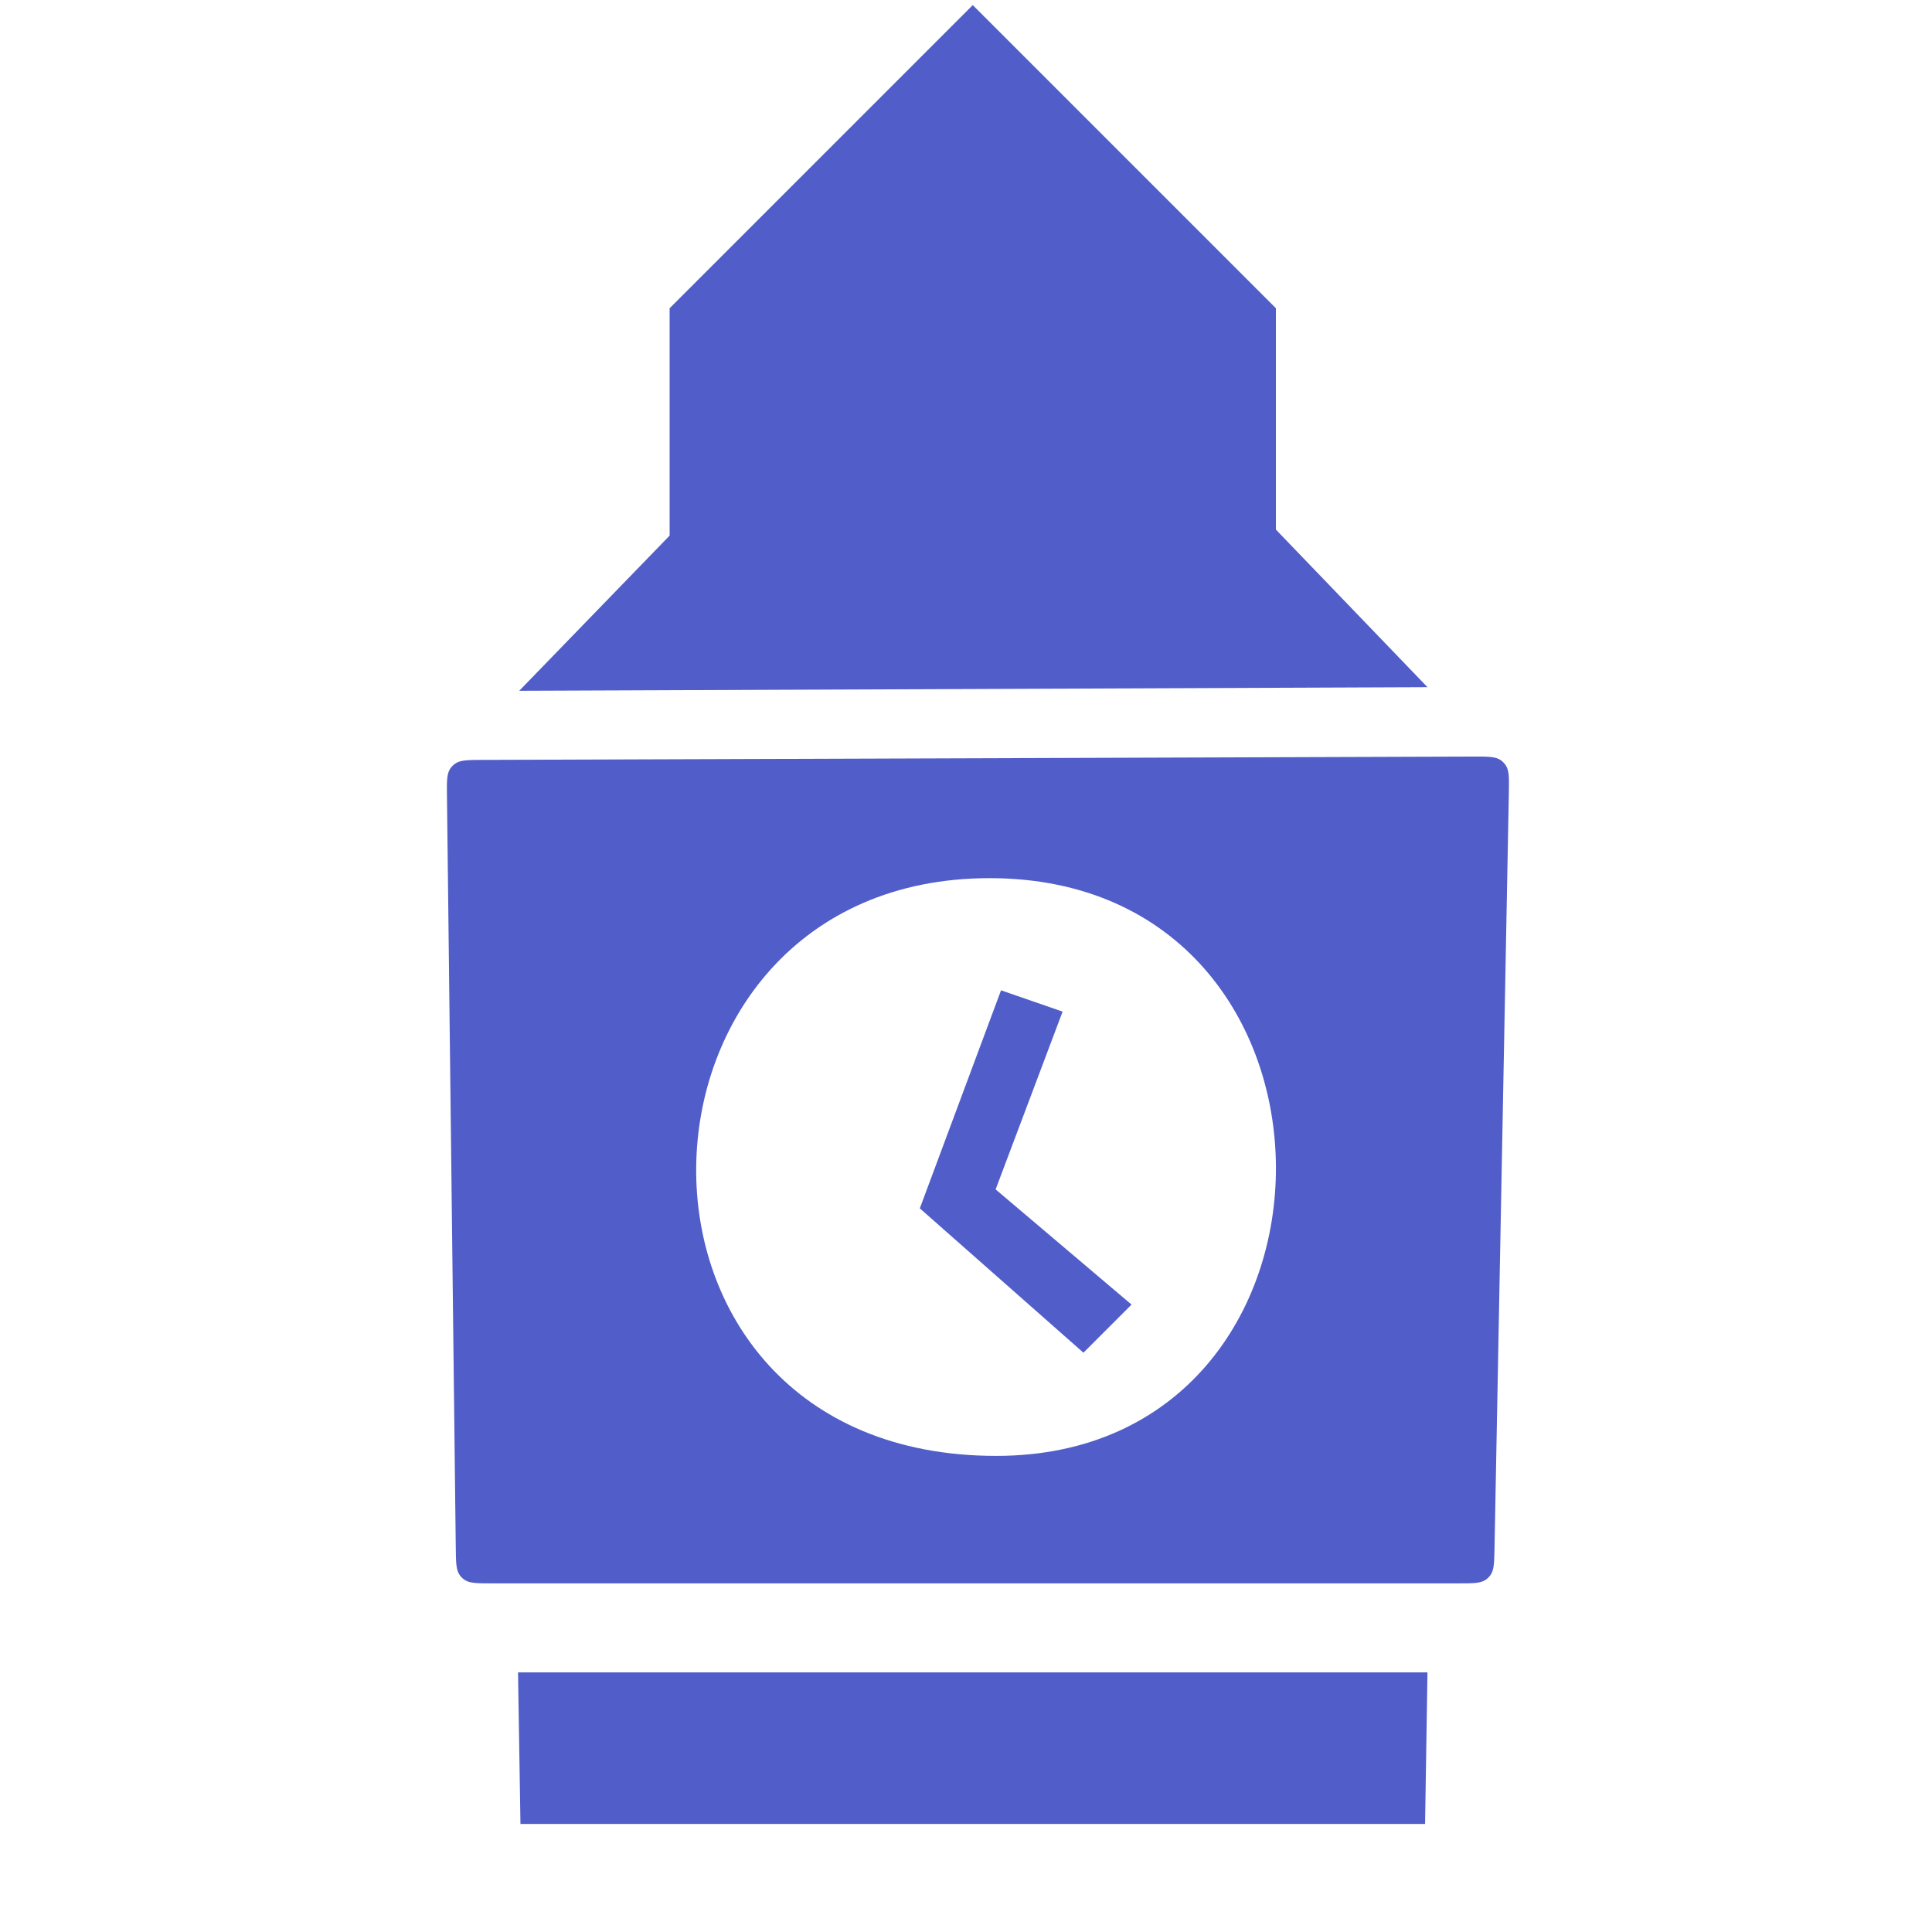 <?xml version="1.0" encoding="UTF-8"?> <svg xmlns="http://www.w3.org/2000/svg" width="111" height="111" viewBox="0 0 111 111" fill="none"> <g clip-path="url(#clip0_101:9)"> <g clip-path="url(#clip1_101:9)"> <path fill-rule="evenodd" clip-rule="evenodd" d="M26.134 43.885C26.434 43.663 26.866 43.662 27.73 43.659L84.624 43.467C85.499 43.464 85.936 43.463 86.24 43.686C86.338 43.758 86.424 43.845 86.494 43.945C86.713 44.252 86.704 44.689 86.688 45.563L85.865 88.951C85.849 89.794 85.841 90.215 85.622 90.509C85.551 90.604 85.466 90.687 85.37 90.756C85.072 90.969 84.65 90.969 83.808 90.969H28.243C27.395 90.969 26.971 90.969 26.672 90.754C26.575 90.685 26.49 90.601 26.419 90.505C26.201 90.208 26.196 89.784 26.186 88.936L25.68 45.74C25.669 44.876 25.664 44.445 25.881 44.141C25.951 44.043 26.037 43.956 26.134 43.885ZM57.236 83.646C33.787 83.646 34.846 50.453 56.856 50.453C78.791 50.453 78.662 83.646 57.236 83.646Z" fill="#515DC8"></path> <path d="M38.472 17.71L55.888 0.293L73.305 17.71V30.427L82.013 39.481L29.832 39.688L38.472 30.773V17.71Z" fill="#515DC8"></path> <path d="M29.902 104.793L29.763 96.085H82.013L81.875 104.793H29.902Z" fill="#515DC8"></path> <path d="M65.011 74.953L62.247 77.717L52.847 69.424L57.513 56.897L61.05 58.121L57.202 68.335L65.011 74.953Z" fill="#515DC8"></path> </g> </g> <defs> <clipPath id="clip0_101:9"> <rect width="110" height="110" fill="white" transform="translate(0.887 0.293)"></rect> </clipPath> <clipPath id="clip1_101:9"> <rect width="104.5" height="104.5" fill="white" transform="translate(3.638 0.293)"></rect> </clipPath> </defs> </svg> 